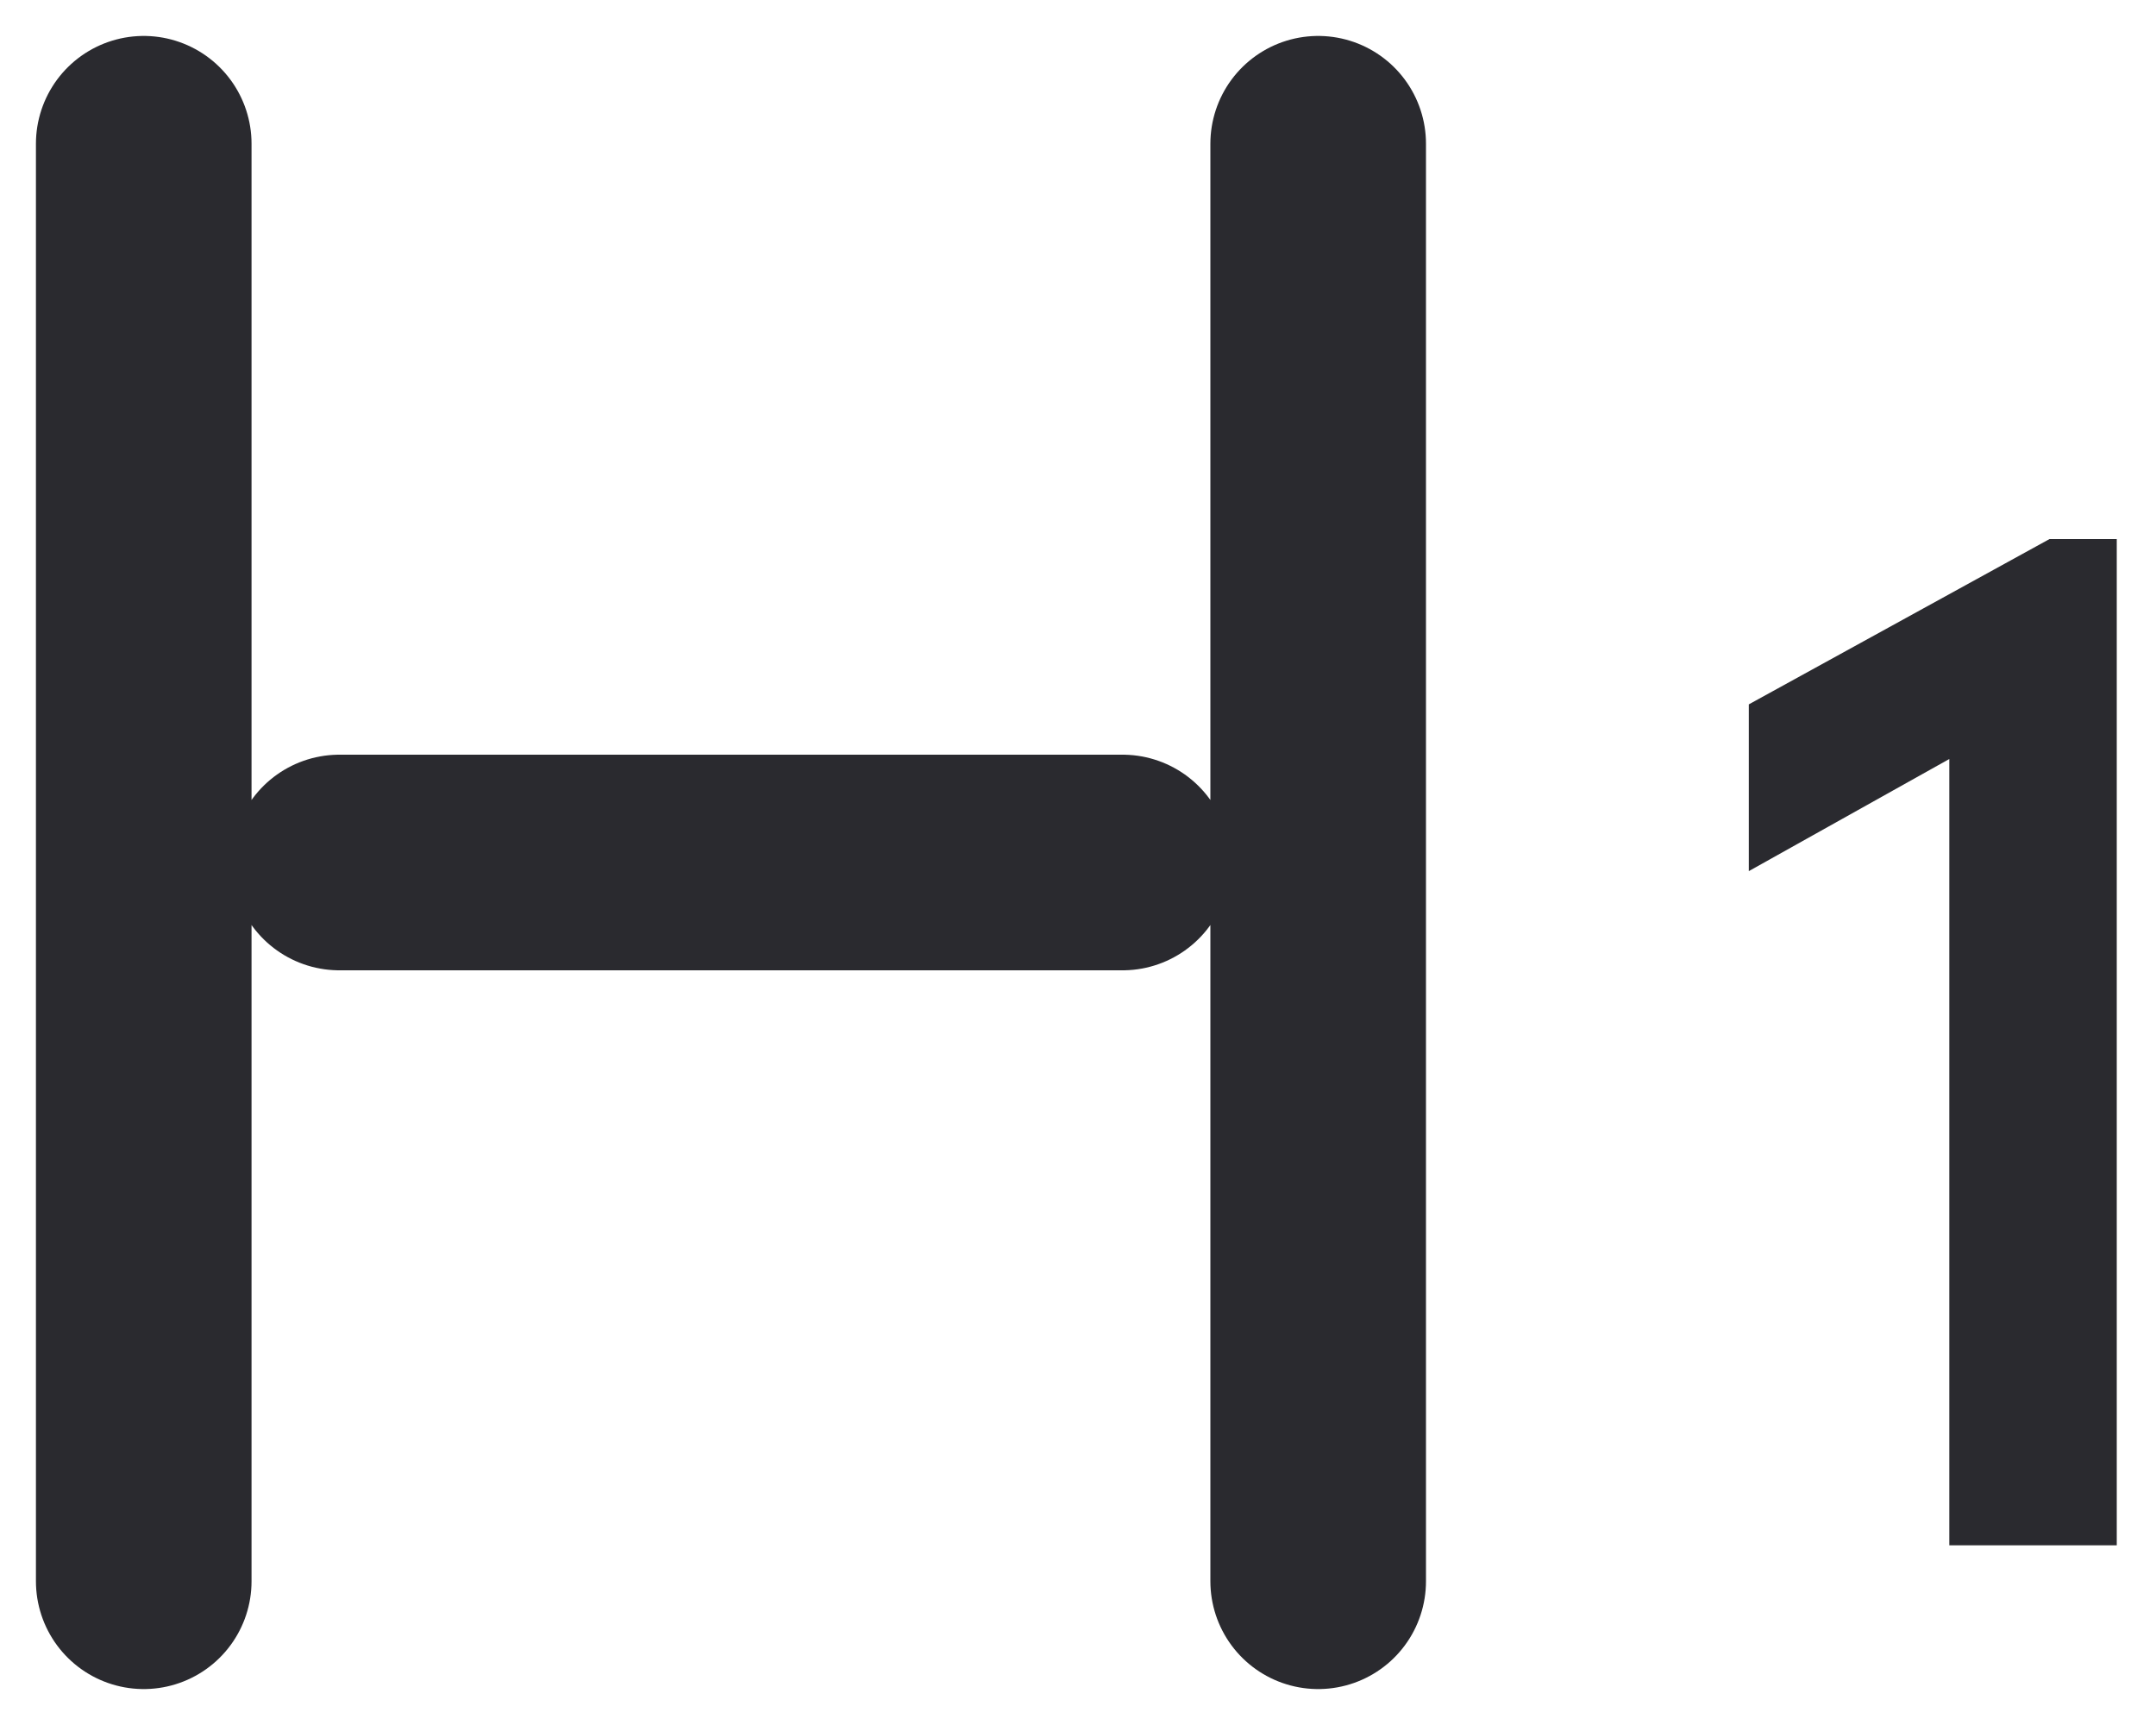 <svg viewBox="0 0 15 12" fill="none" xmlns="http://www.w3.org/2000/svg"><path d="M1 11V1m8.171 10V1M2.361 6H7.81" stroke="#2A2A2F" stroke-width="1.5" stroke-miterlimit="10" stroke-linecap="round" stroke-linejoin="round"/><path d="M13.562 10.75h1.165v-7h-.468L12.167 4.9v1.16l1.395-.78v5.47Z" fill="#2A2A2F"/><path fill-rule="evenodd" clip-rule="evenodd" d="M13.29 11V5.725l-1.395.78V4.758L14.183 3.5H15V11h-1.71Zm.272-5.72v5.47h1.165v-7h-.468L12.167 4.9v1.16l1.395-.78Z"/></svg>